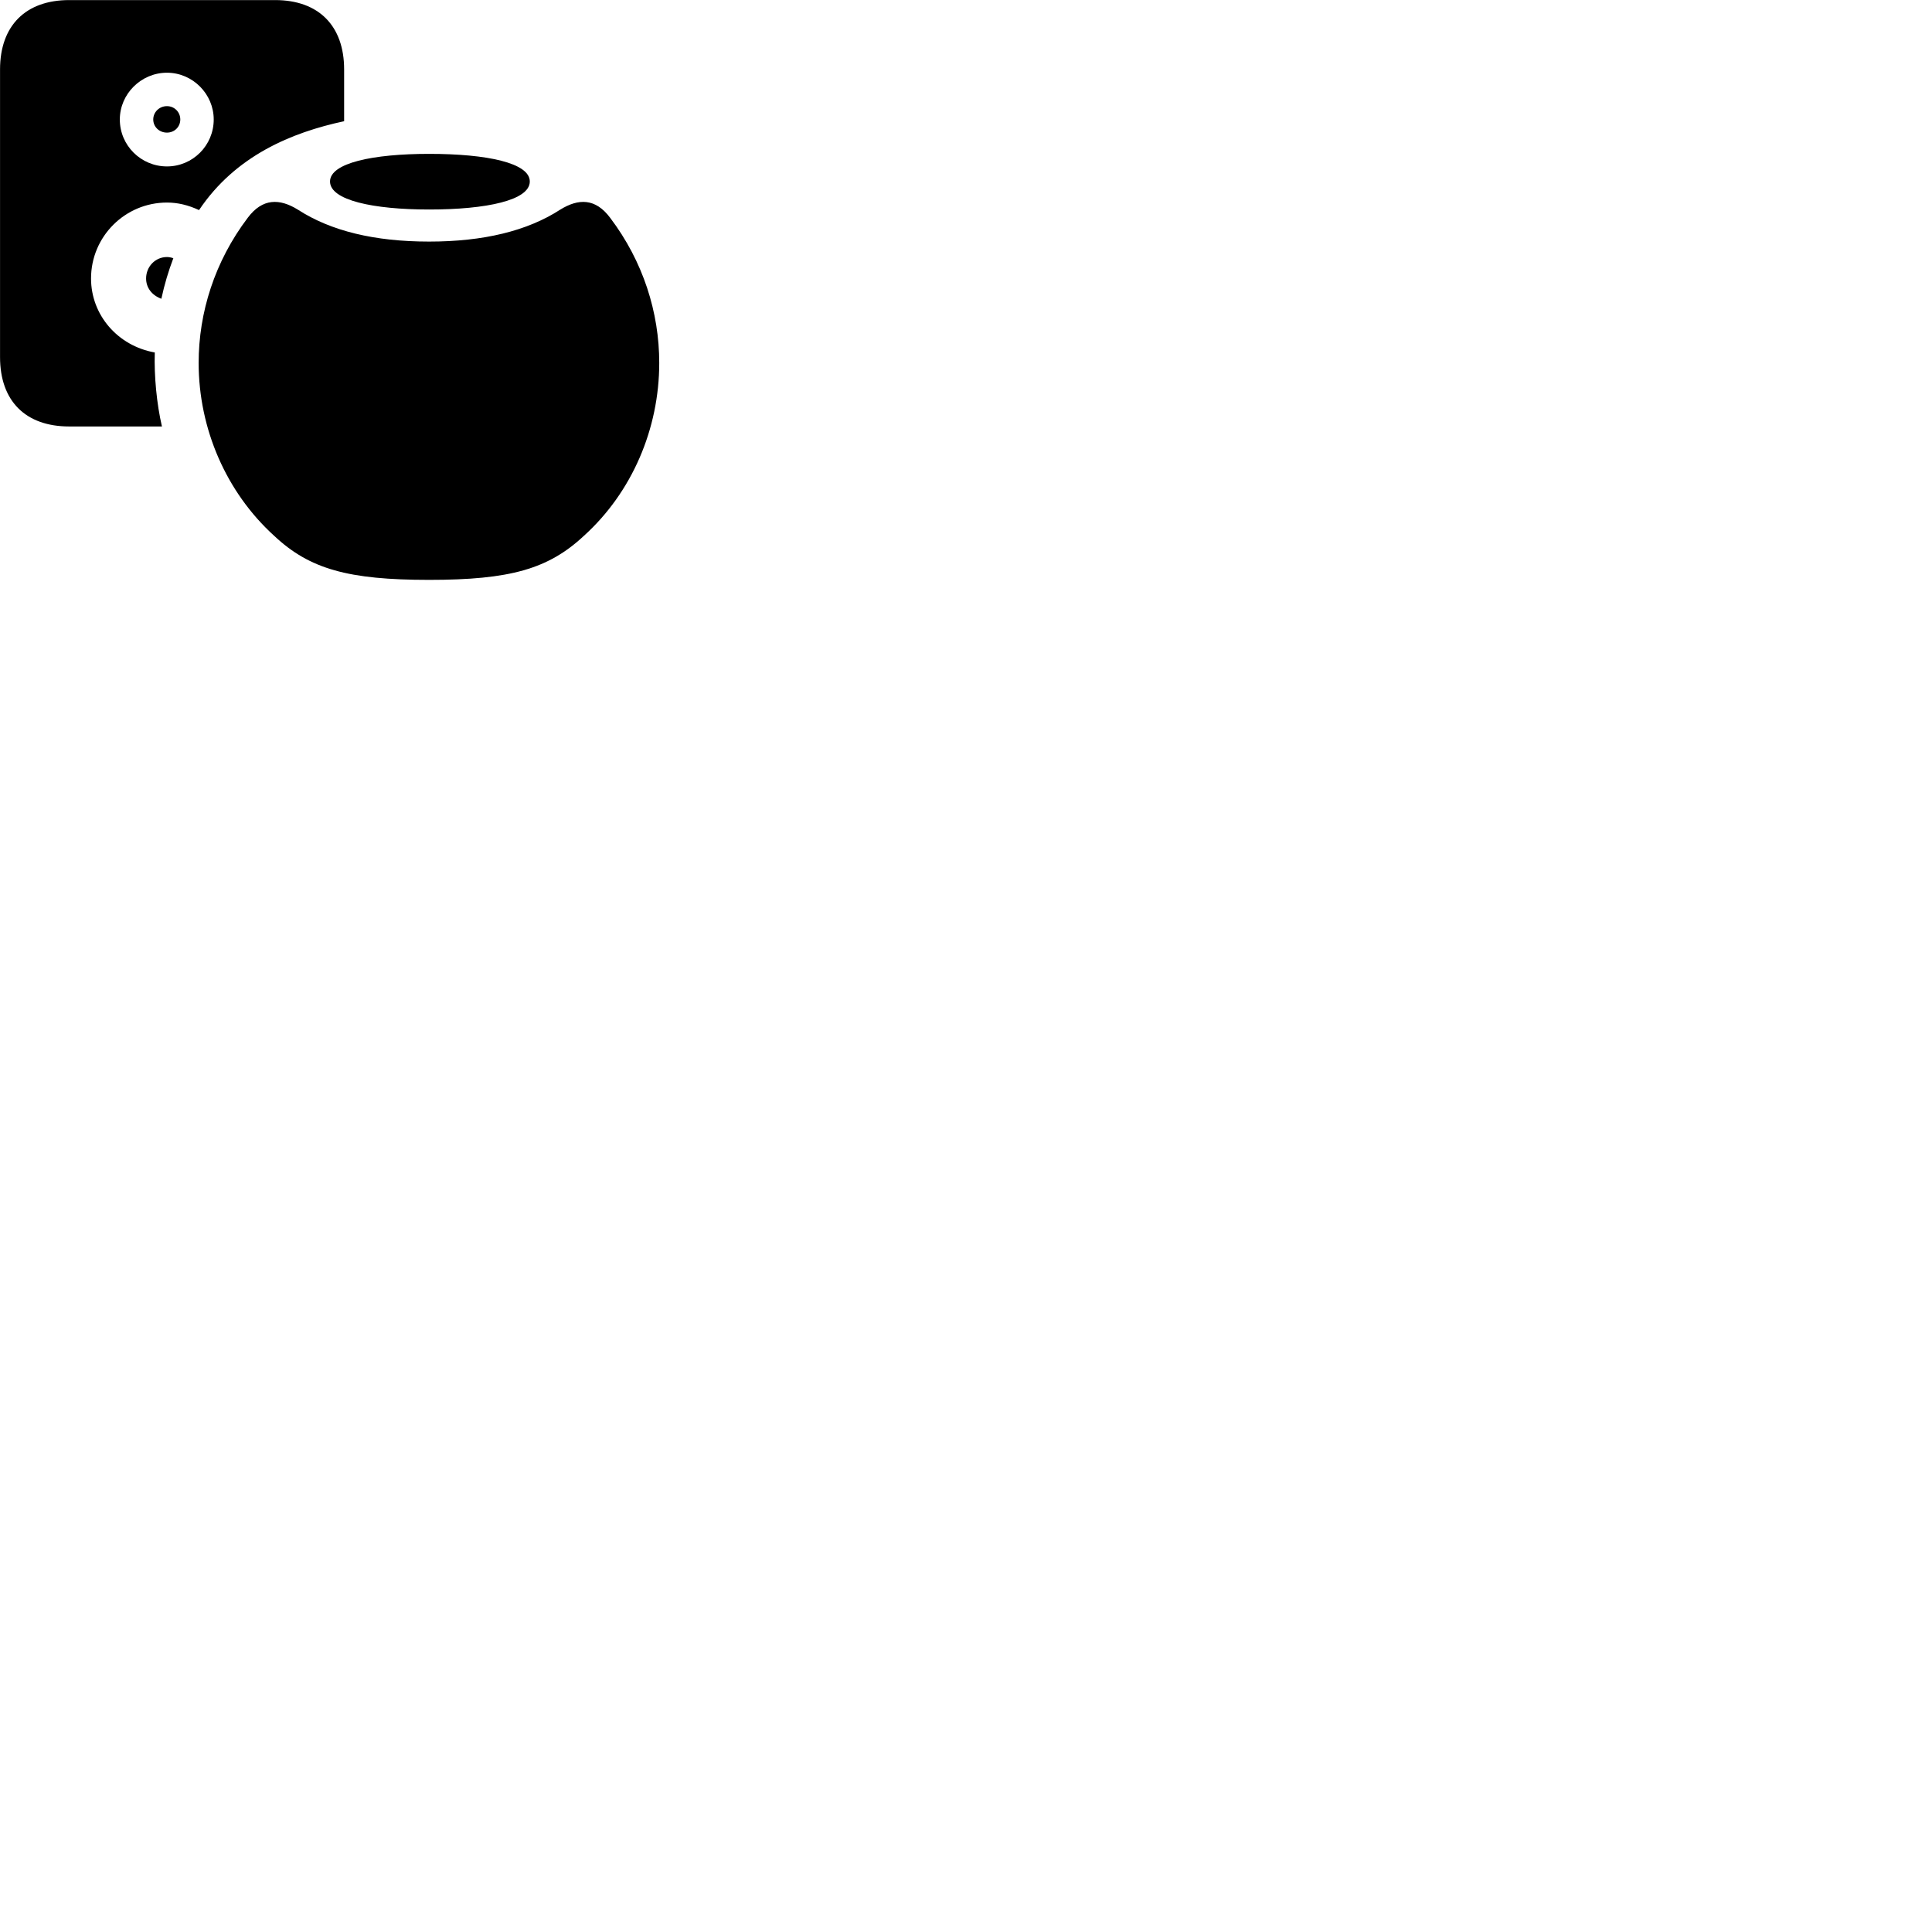
        <svg xmlns="http://www.w3.org/2000/svg" viewBox="0 0 100 100">
            <path d="M3.582 22.074H8.382C8.112 20.914 7.972 19.464 8.012 18.244C6.092 17.904 4.712 16.304 4.712 14.414C4.712 12.244 6.472 10.484 8.642 10.484C9.202 10.484 9.742 10.614 10.302 10.874C12.192 8.054 15.102 6.854 17.812 6.274V3.594C17.812 1.334 16.492 0.004 14.242 0.004H3.582C1.322 0.004 0.002 1.334 0.002 3.594V18.484C0.002 20.754 1.322 22.074 3.582 22.074ZM8.642 8.614C7.302 8.614 6.202 7.534 6.202 6.184C6.202 4.864 7.302 3.764 8.642 3.764C9.972 3.764 11.062 4.864 11.062 6.184C11.062 7.534 9.972 8.614 8.642 8.614ZM8.642 6.864C9.032 6.864 9.332 6.564 9.332 6.184C9.332 5.804 9.032 5.494 8.642 5.494C8.242 5.494 7.932 5.804 7.932 6.184C7.932 6.564 8.242 6.864 8.642 6.864ZM22.212 10.844C25.192 10.844 27.422 10.364 27.422 9.394C27.422 8.434 25.212 7.964 22.212 7.964C19.302 7.964 17.082 8.434 17.082 9.394C17.082 10.364 19.312 10.844 22.212 10.844ZM22.212 30.014C26.392 30.014 28.382 29.454 30.222 27.734C32.712 25.484 34.122 22.194 34.122 18.784C34.122 16.174 33.292 13.534 31.582 11.274C30.822 10.254 29.942 10.264 28.992 10.854C27.292 11.954 25.022 12.504 22.212 12.504C19.382 12.504 17.122 11.954 15.422 10.854C14.472 10.264 13.582 10.254 12.822 11.274C11.112 13.534 10.282 16.174 10.282 18.784C10.282 22.194 11.712 25.484 14.192 27.734C16.022 29.454 18.022 30.014 22.212 30.014ZM7.562 14.414C7.562 14.894 7.862 15.284 8.352 15.464C8.512 14.714 8.722 14.024 8.972 13.364C8.852 13.324 8.742 13.304 8.642 13.304C8.032 13.304 7.562 13.804 7.562 14.414Z" />
        </svg>
    